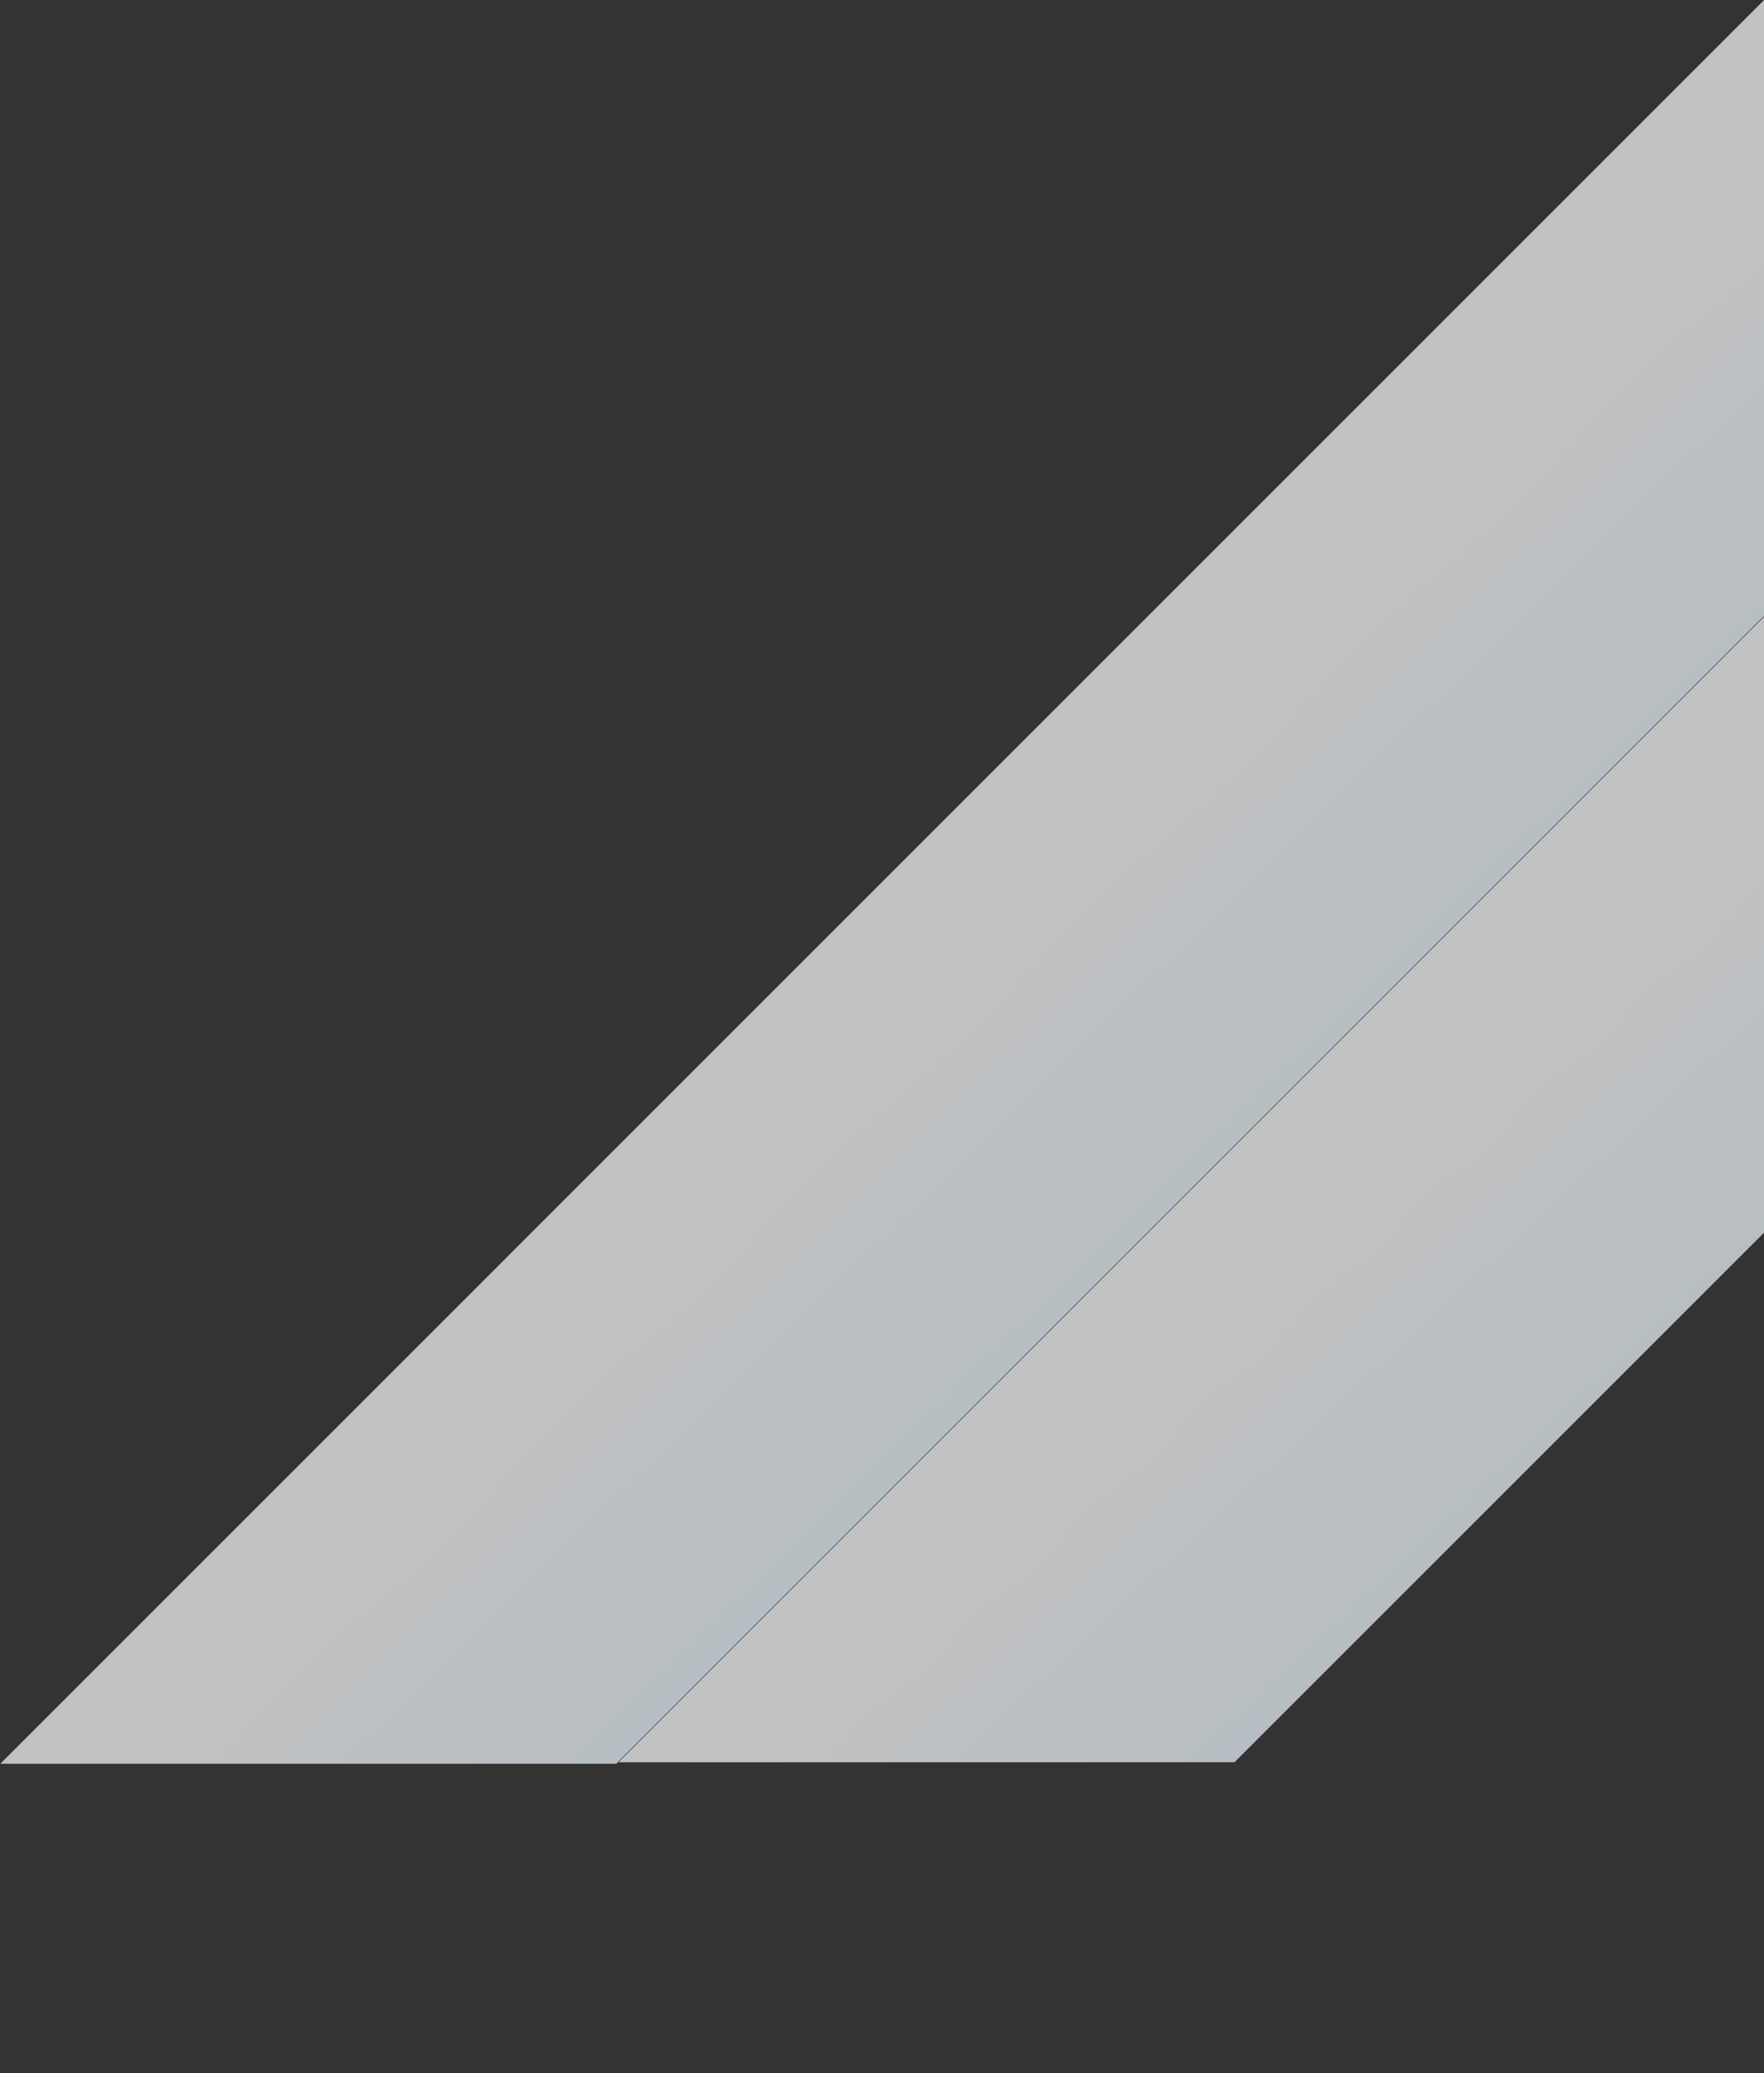 <svg width="405" height="476" viewBox="0 0 405 476" fill="none" xmlns="http://www.w3.org/2000/svg">
<rect x="0" y="0" width="405" height="476" fill="#333333" stroke="none"/>
<path d="M405.027 141.587L405.027 282.999L283.424 404.603L142.002 404.616L405.027 141.587Z" fill="url(#paint0_linear)" fill-opacity="0.7"/>
<path d="M405 0.029L405 141.443L141.485 404.958L0.076 404.958L405 0.029Z" fill="url(#paint1_linear)" fill-opacity="0.7"/>
<defs>
<linearGradient id="paint0_linear" x1="281.877" y1="288.875" x2="341.511" y2="353.111" gradientUnits="userSpaceOnUse">
<stop stop-color="white"/>
<stop offset="1" stop-color="#EFF9FF"/>
</linearGradient>
<linearGradient id="paint1_linear" x1="221.505" y1="207.663" x2="282.562" y2="270.617" gradientUnits="userSpaceOnUse">
<stop stop-color="white"/>
<stop offset="1" stop-color="#EFF9FF"/>
</linearGradient>
</defs>
</svg>
